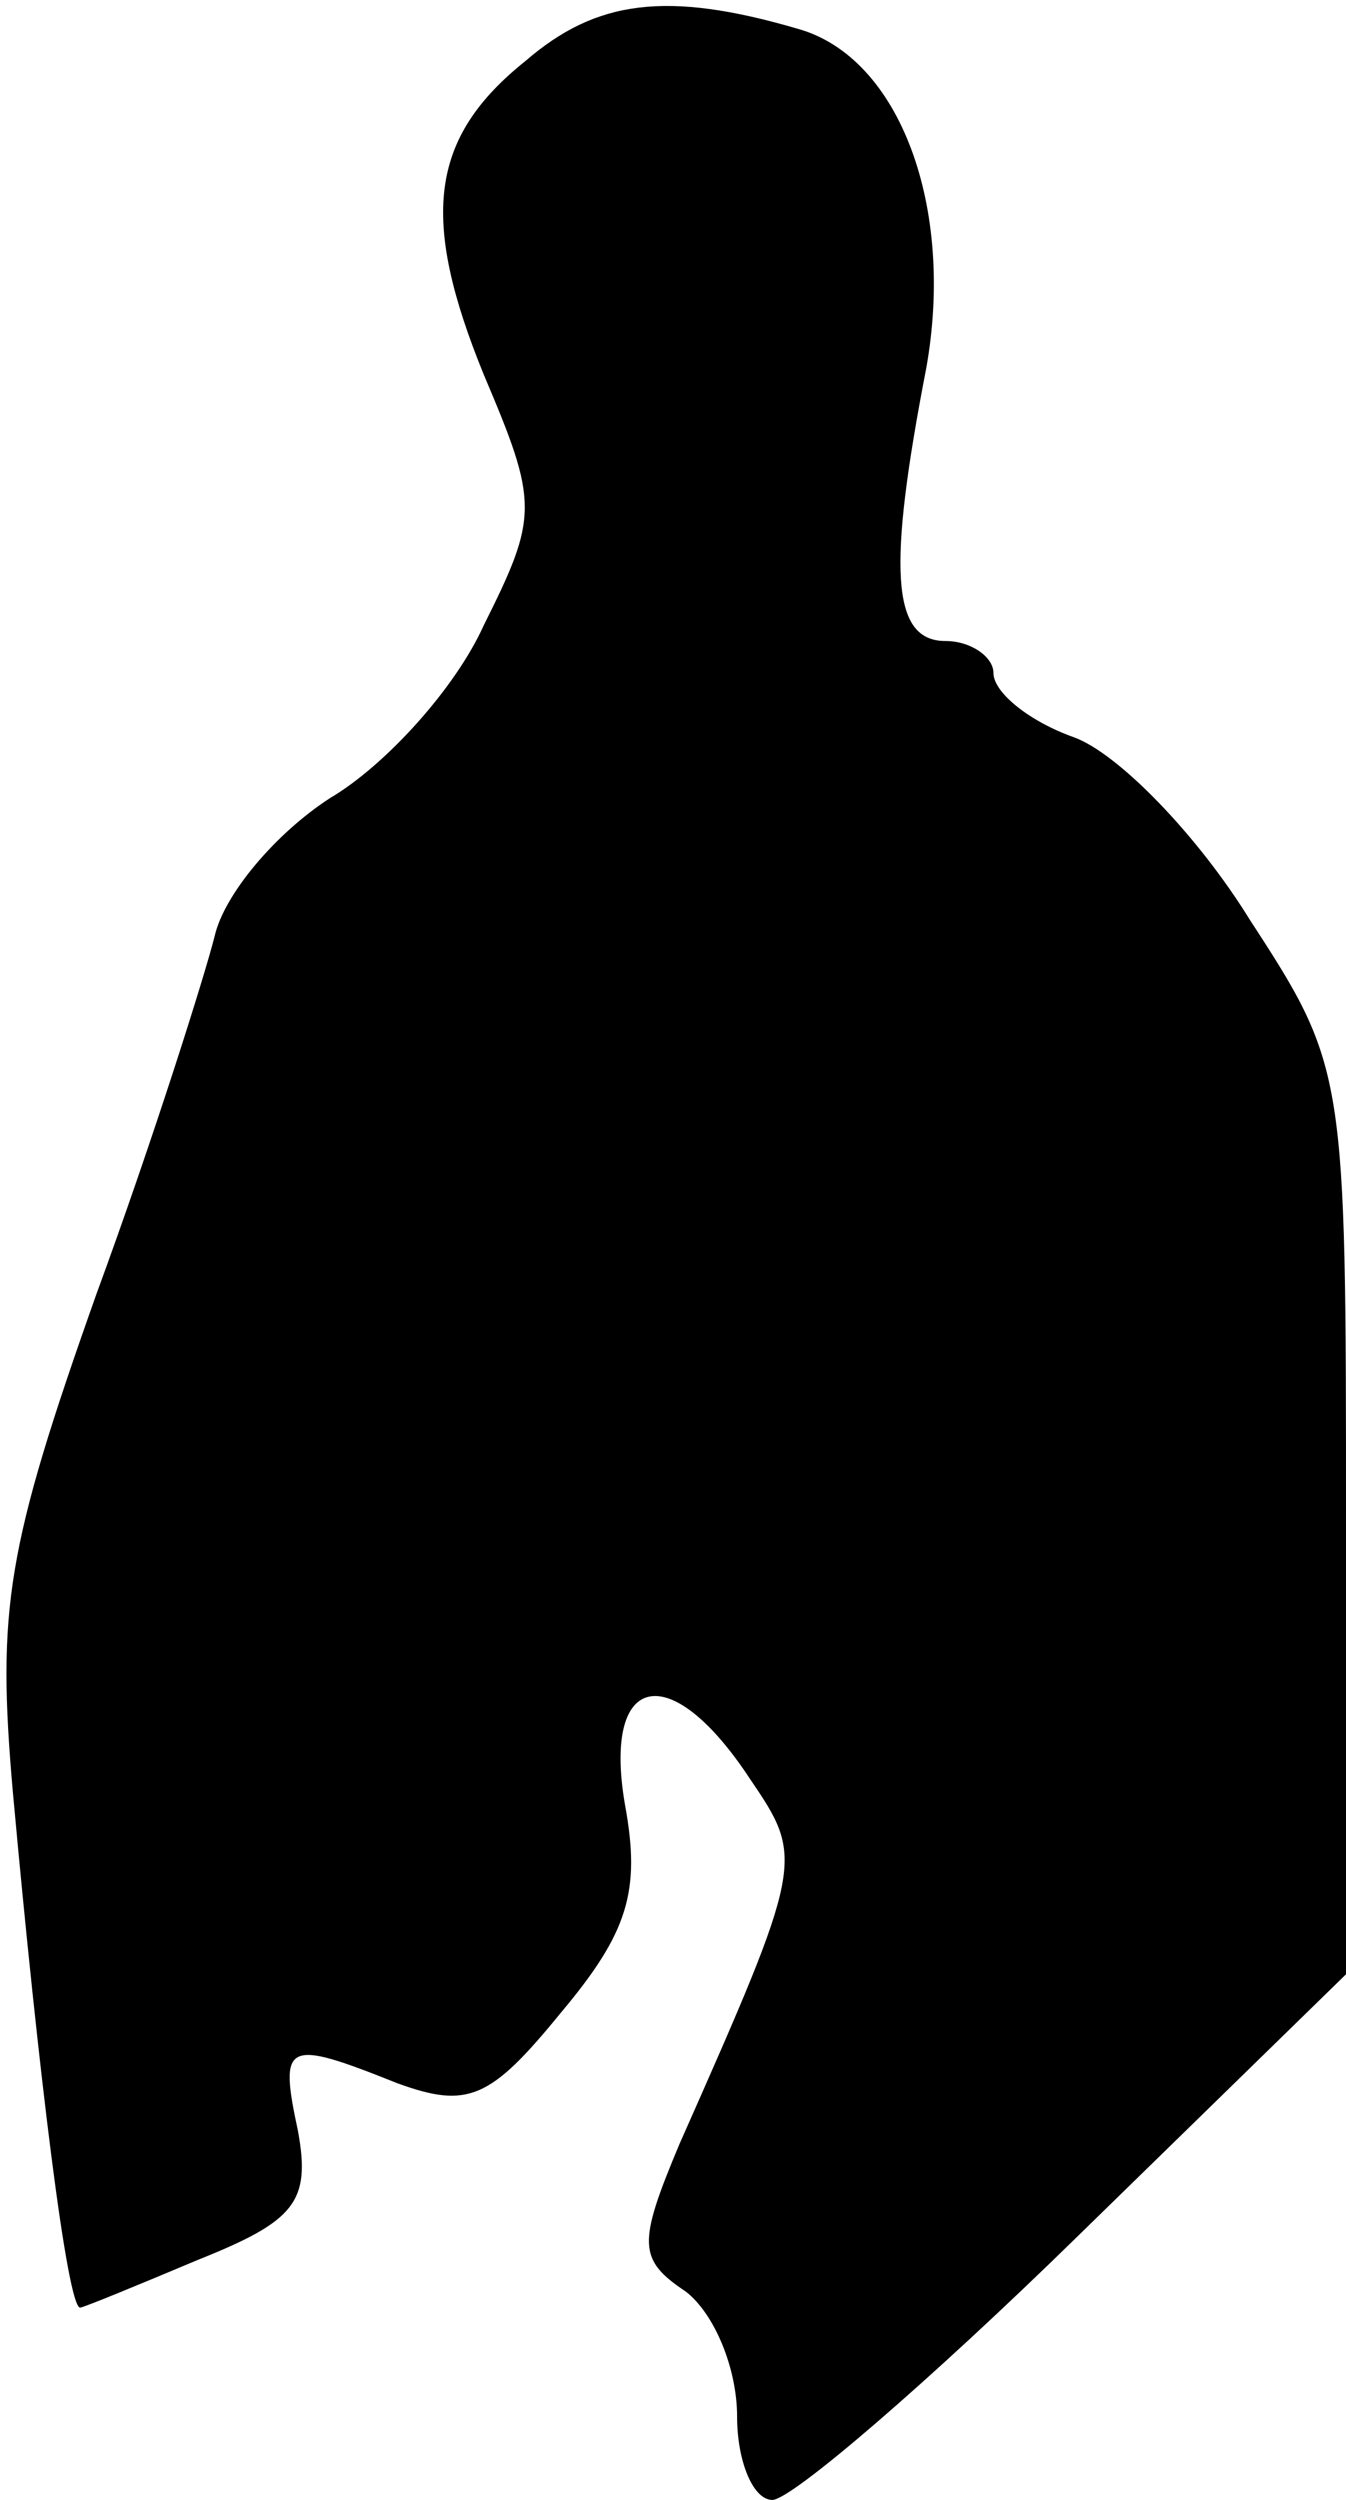 <?xml version="1.0" standalone="no"?>
<!DOCTYPE svg PUBLIC "-//W3C//DTD SVG 20010904//EN"
 "http://www.w3.org/TR/2001/REC-SVG-20010904/DTD/svg10.dtd">
<svg version="1.0" xmlns="http://www.w3.org/2000/svg"
 width="42pt" height="78pt" viewBox="0 0 42 78"
 preserveAspectRatio="xMidYMid meet">
<g transform="translate(0,78) scale(0.1,-0.1)"
fill="#000000" stroke="none">
<path fill="#000000" stroke="none" d="M164 761 c-30 -24 -33 -49 -13 -98 17
-40 17 -44 0 -78 -9 -20 -31 -44 -48 -54 -17 -11 -33 -30 -36 -43 -3 -12 -19
-63 -37 -112 -28 -79 -31 -98 -26 -155 8 -88 17 -161 21 -161 1 0 18 7 37 15
30 12 35 18 31 40 -6 28 -4 29 31 15 22 -8 29 -5 51 22 21 25 25 38 20 65 -7
41 14 46 39 8 17 -25 17 -26 -22 -114 -13 -31 -13 -36 2 -46 9 -7 16 -24 16
-39 0 -14 5 -26 11 -26 6 0 49 37 95 82 l84 82 0 141 c0 140 0 142 -30 188
-16 26 -41 52 -55 57 -14 5 -25 14 -25 20 0 5 -7 10 -15 10 -17 0 -18 23 -6
85 9 50 -8 97 -40 106 -41 12 -63 9 -85 -10z"/>
</g>
</svg>

